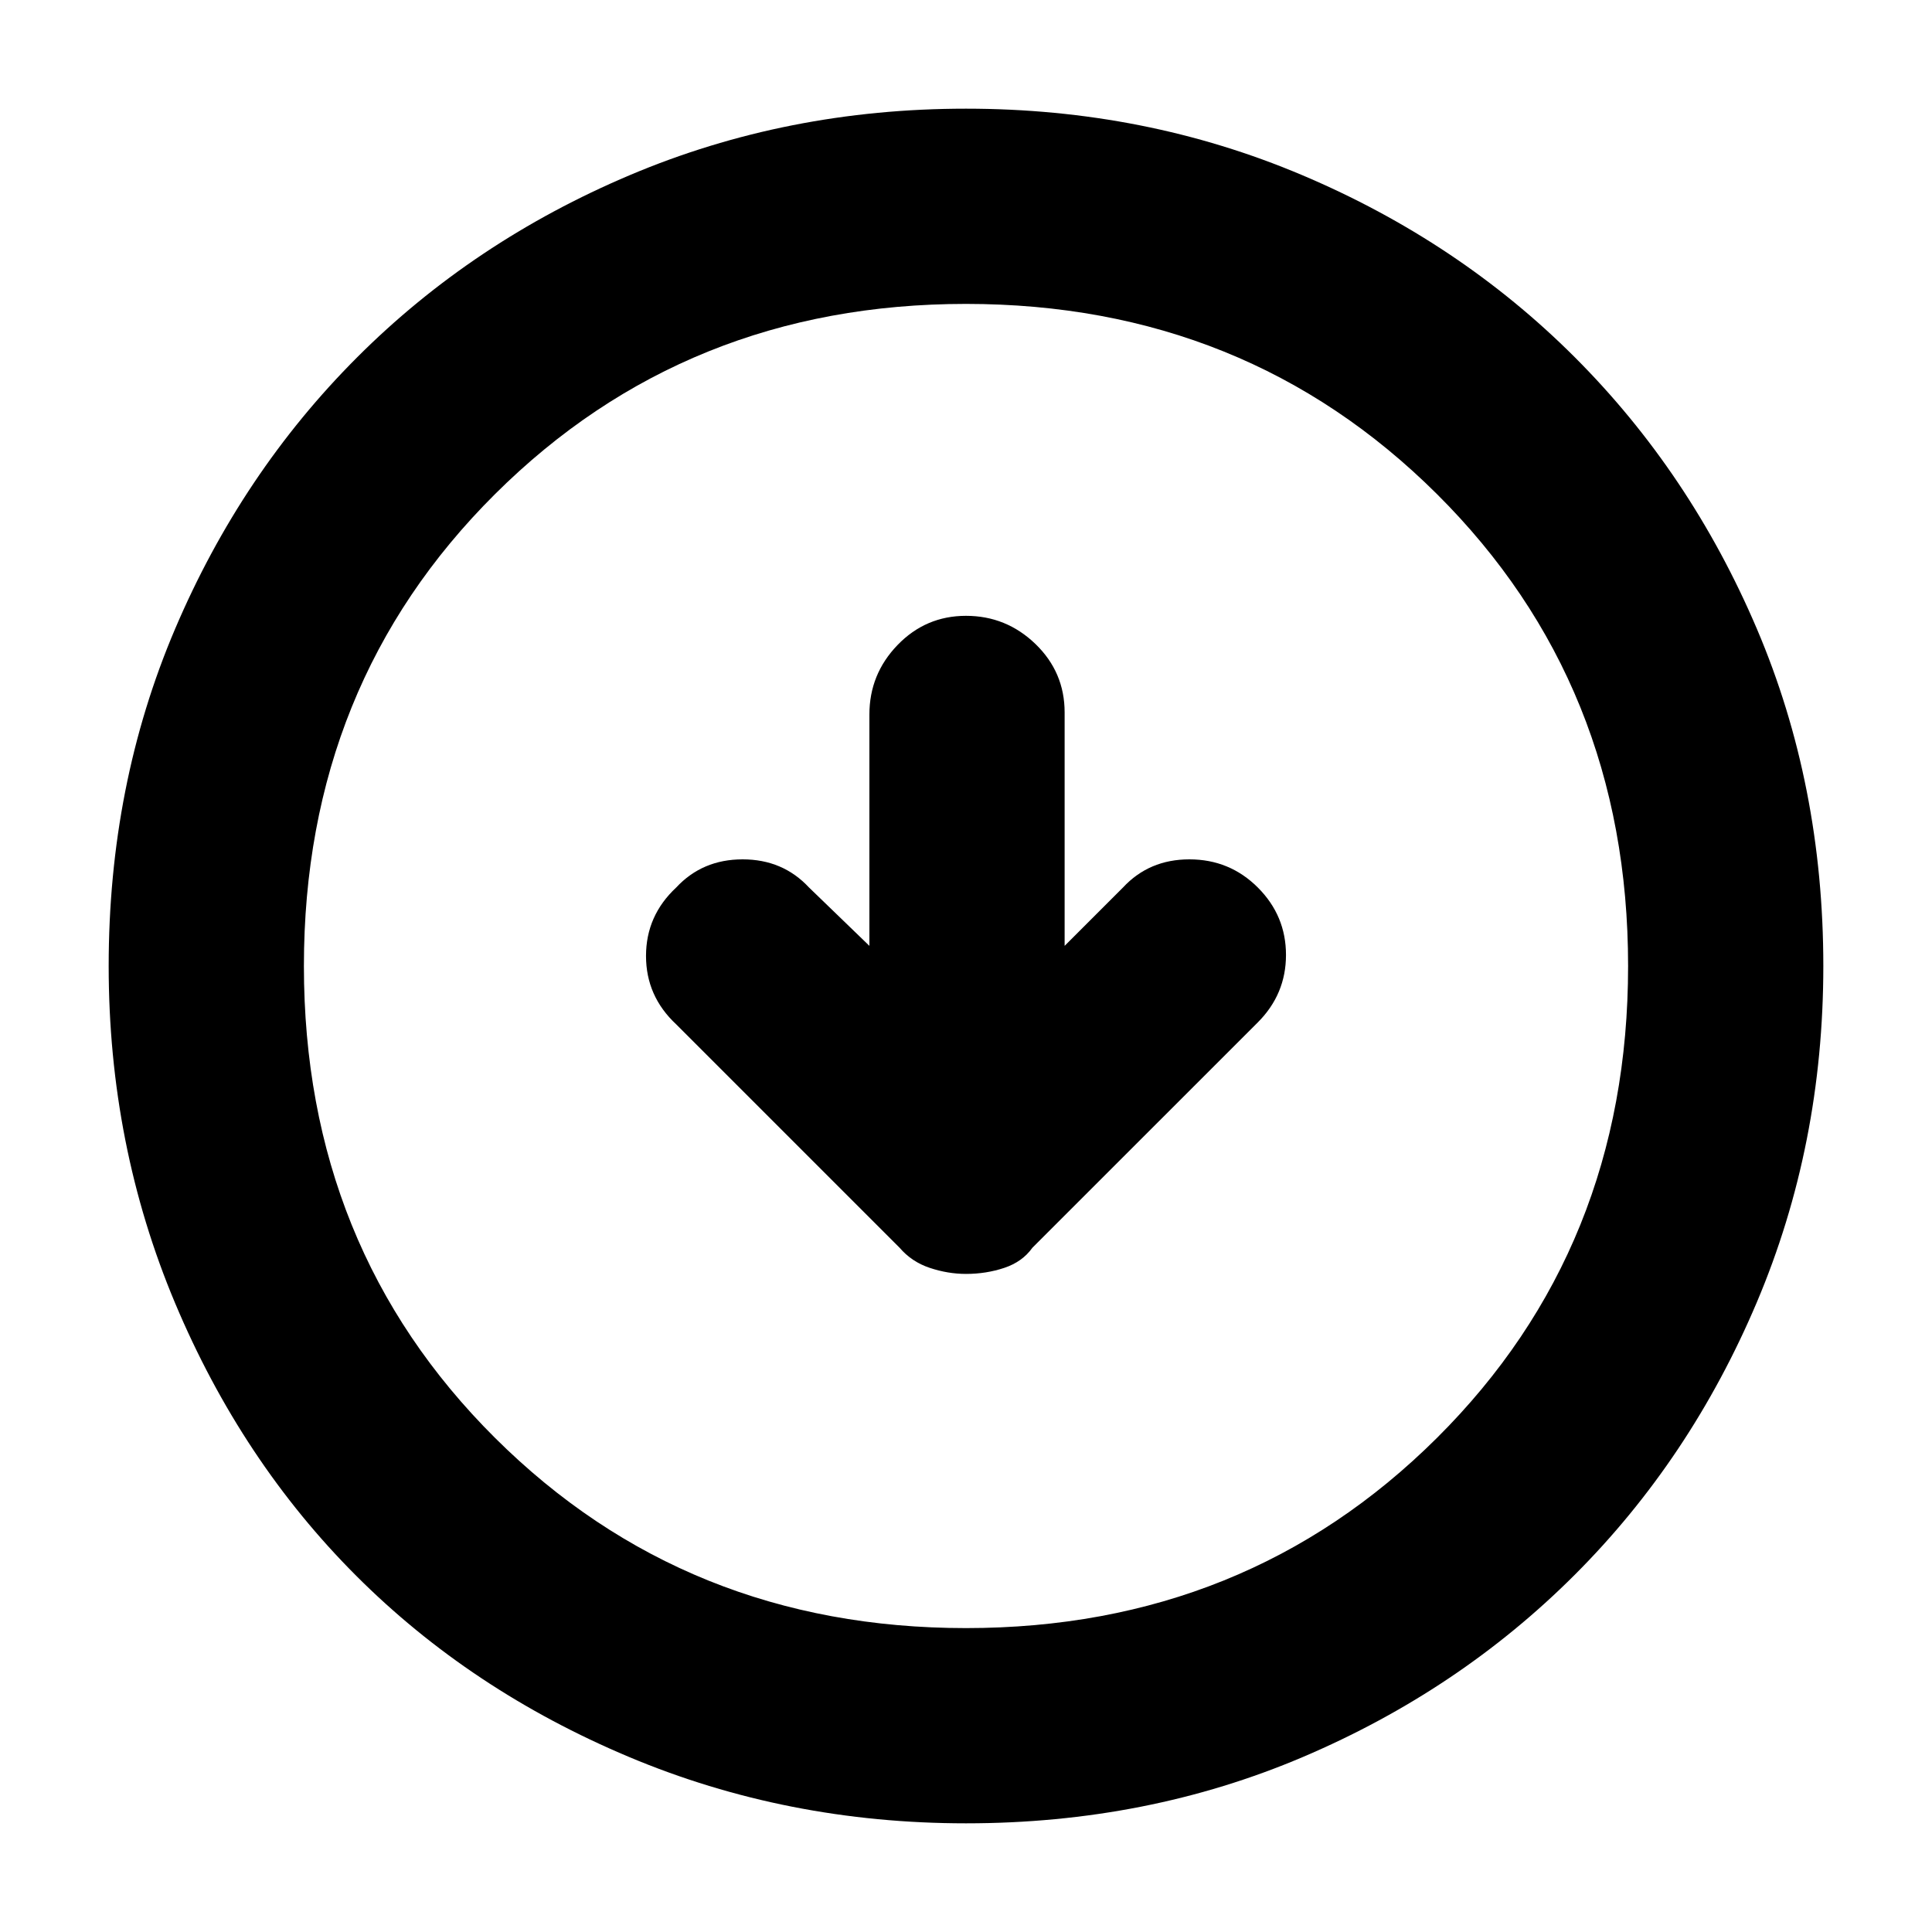 <svg xmlns="http://www.w3.org/2000/svg" height="40" width="40"><path d="M20 26.375Q20.417 26.375 20.792 26.25Q21.167 26.125 21.375 25.833L26.042 21.167Q26.625 20.583 26.625 19.771Q26.625 18.958 26.042 18.375Q25.458 17.792 24.625 17.792Q23.792 17.792 23.25 18.375L22.042 19.583V14.75Q22.042 13.917 21.438 13.333Q20.833 12.75 20 12.75Q19.167 12.75 18.583 13.354Q18 13.958 18 14.792V19.583L16.75 18.375Q16.208 17.792 15.375 17.792Q14.542 17.792 14 18.375Q13.375 18.958 13.375 19.792Q13.375 20.625 14 21.208L18.625 25.833Q18.875 26.125 19.25 26.25Q19.625 26.375 20 26.375ZM20 37.75Q16.292 37.75 13.021 36.375Q9.75 35 7.375 32.625Q5 30.25 3.625 26.979Q2.25 23.708 2.25 20Q2.25 16.25 3.625 13.021Q5 9.792 7.396 7.396Q9.792 5 13.042 3.625Q16.292 2.25 20 2.25Q23.708 2.25 26.958 3.625Q30.208 5 32.604 7.396Q35 9.792 36.375 13.021Q37.75 16.25 37.75 20Q37.75 23.708 36.375 26.958Q35 30.208 32.604 32.604Q30.208 35 26.979 36.375Q23.75 37.75 20 37.75ZM20 33.708Q25.792 33.708 29.75 29.771Q33.708 25.833 33.708 20Q33.708 14.167 29.75 10.229Q25.792 6.292 20 6.292Q14.208 6.292 10.25 10.229Q6.292 14.167 6.292 20Q6.292 25.833 10.25 29.771Q14.208 33.708 20 33.708ZM20 20Q20 20 20 20Q20 20 20 20Q20 20 20 20Q20 20 20 20Q20 20 20 20Q20 20 20 20Q20 20 20 20Q20 20 20 20Z"/></svg>